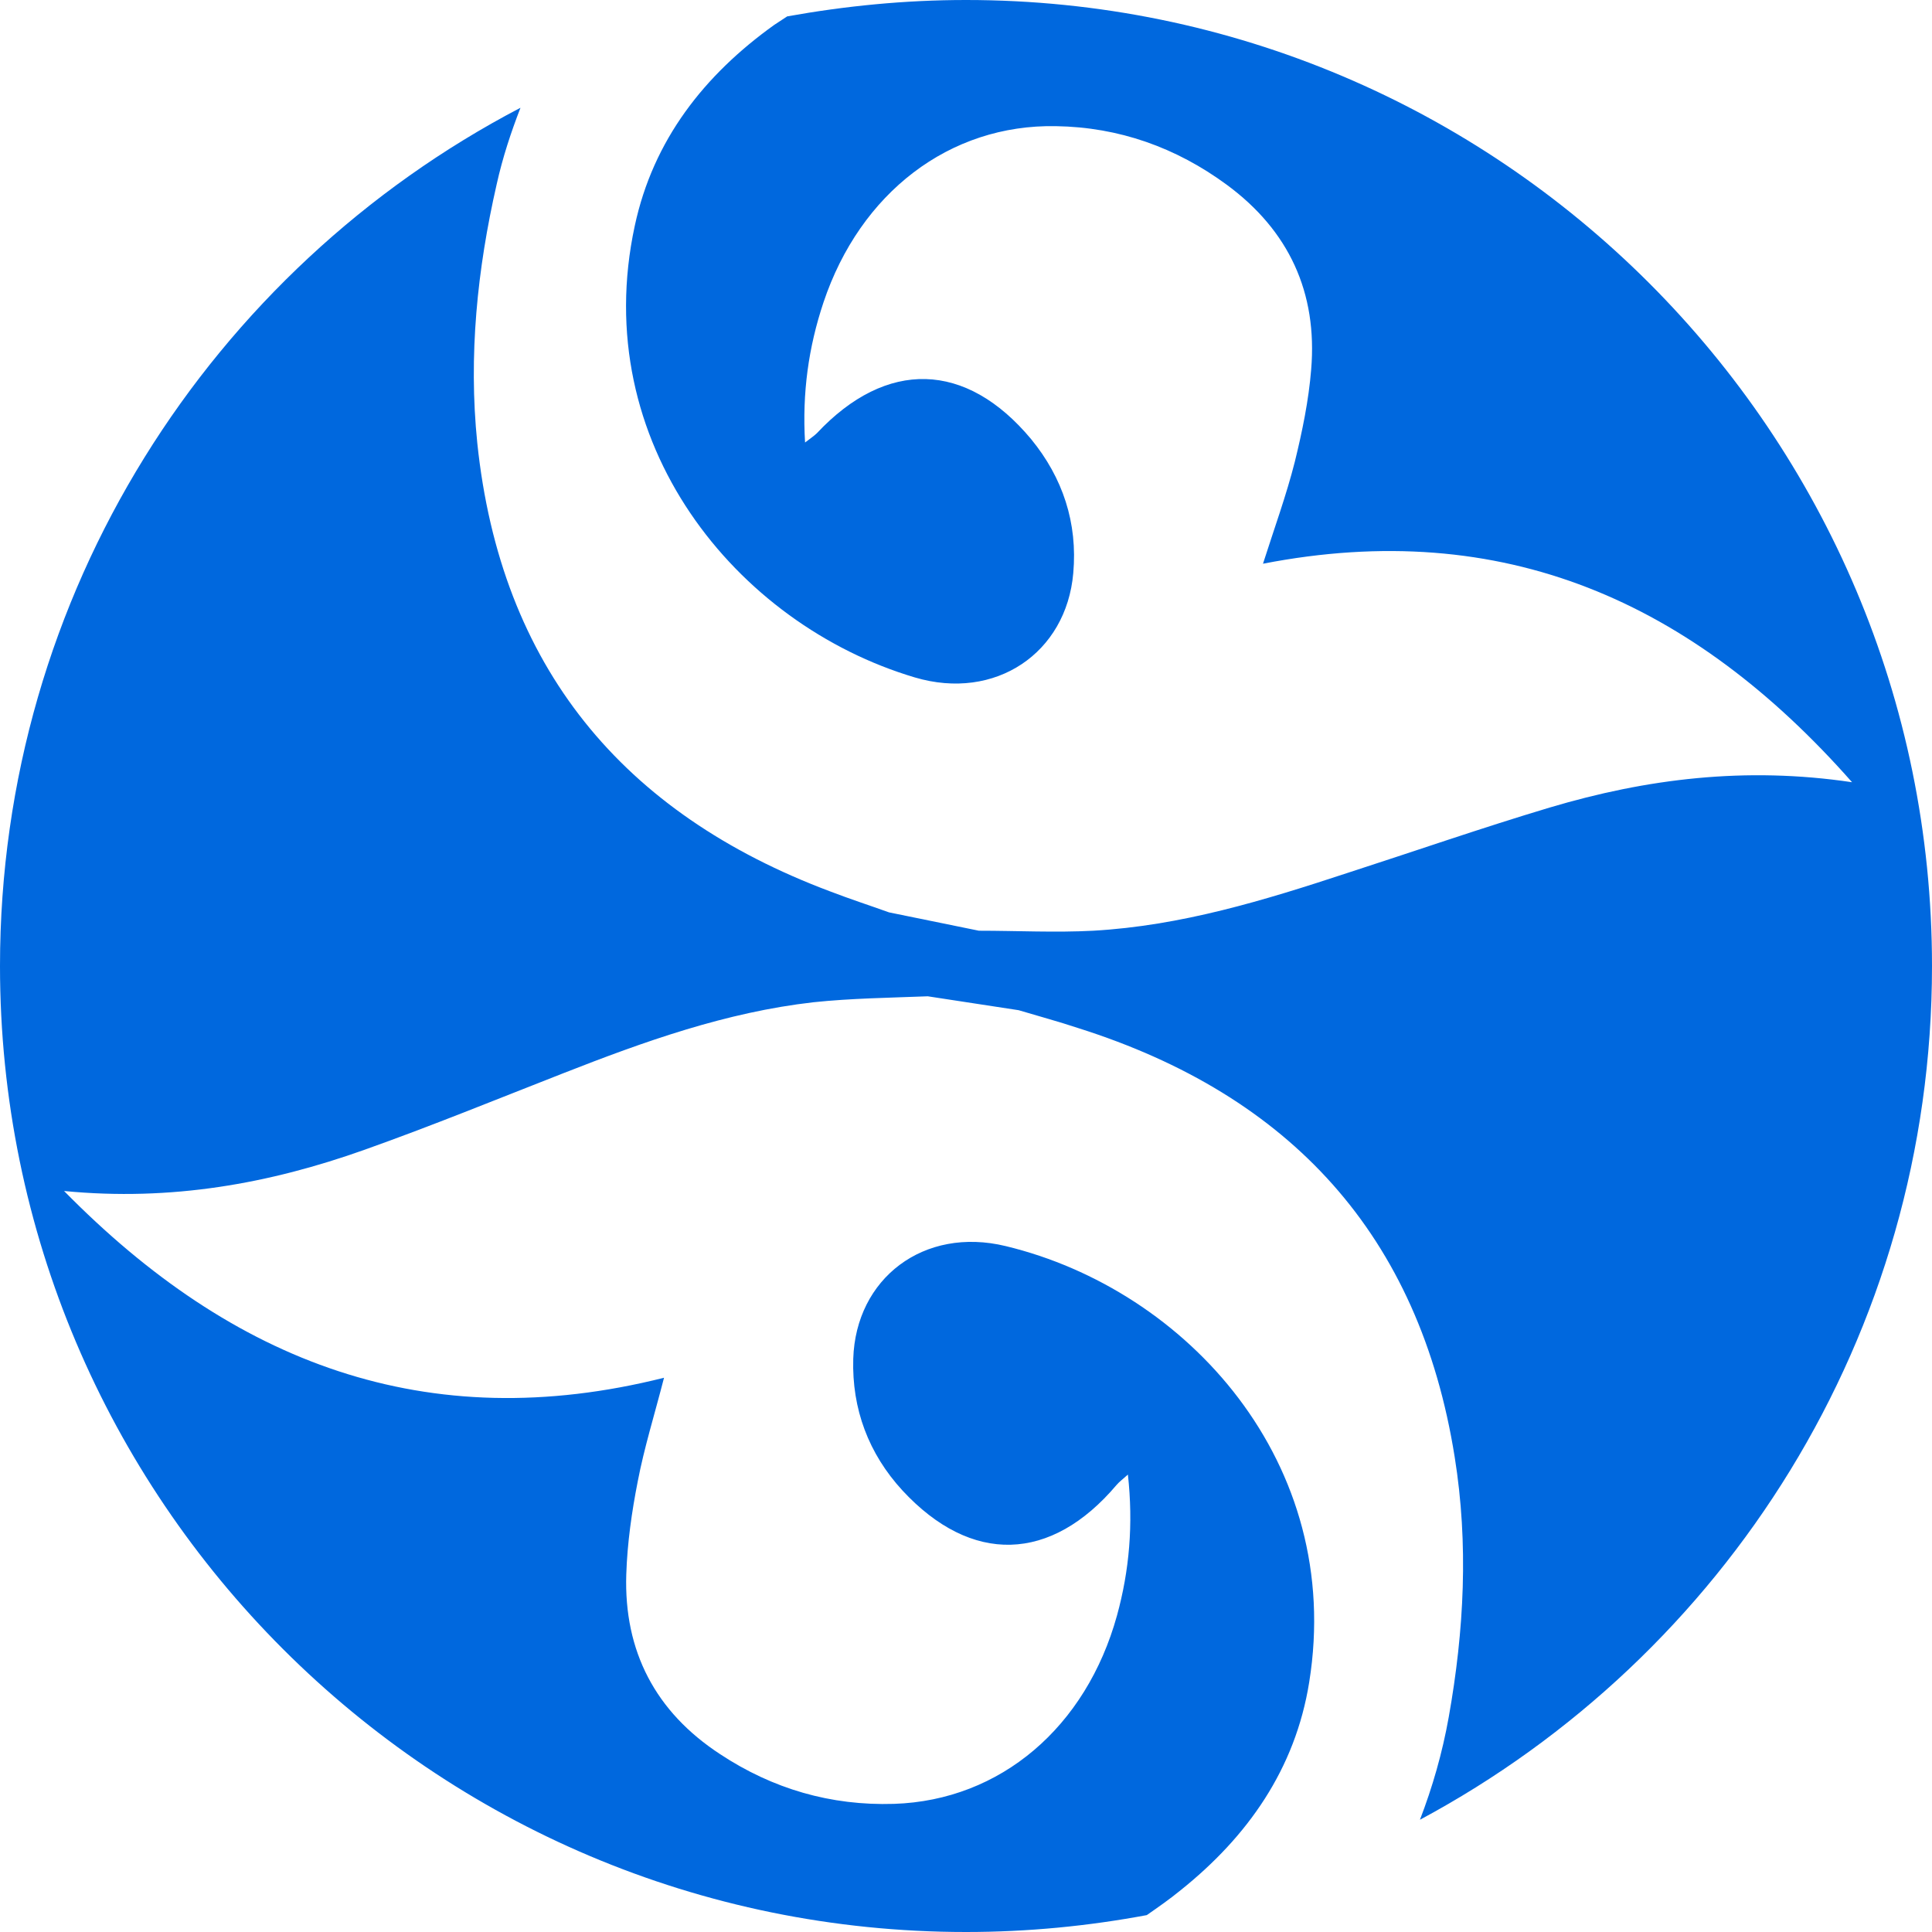 <svg width="50" height="50" viewBox="0 0 50 50" fill="none" xmlns="http://www.w3.org/2000/svg">
<path d="M50 25C50 11.195 38.805 0 25 0C23.419 0 21.877 0.154 20.373 0.424C20.257 0.501 20.154 0.566 20.039 0.643C18.226 1.941 16.902 3.625 16.427 5.848C15.219 11.452 19.049 16.157 23.676 17.532C25.758 18.149 27.596 16.902 27.776 14.833C27.892 13.535 27.506 12.365 26.684 11.363C25 9.344 22.943 9.293 21.144 11.208C21.067 11.285 20.964 11.35 20.835 11.452C20.758 10.167 20.925 8.985 21.311 7.828C22.262 4.987 24.576 3.213 27.326 3.265C28.959 3.29 30.437 3.817 31.748 4.781C33.355 5.964 34.1 7.571 33.933 9.563C33.869 10.36 33.702 11.17 33.509 11.954C33.291 12.815 32.982 13.663 32.686 14.589C38.907 13.38 43.805 15.566 47.931 20.244C45.167 19.833 42.609 20.154 40.103 20.9C38.342 21.427 36.607 22.031 34.859 22.596C32.712 23.303 30.566 23.959 28.291 24.087C27.314 24.139 26.324 24.087 25.334 24.087L23.008 23.612C22.506 23.432 21.992 23.265 21.491 23.072C16.105 21.054 12.956 17.249 12.352 11.465C12.121 9.203 12.352 6.967 12.854 4.769C13.008 4.075 13.226 3.419 13.47 2.789C5.476 6.967 0 15.347 0 25C0 38.805 11.195 50 25 50C26.607 50 28.162 49.846 29.679 49.563C29.974 49.357 30.27 49.152 30.553 48.92C32.288 47.532 33.522 45.784 33.882 43.535C34.794 37.866 30.72 33.38 26.028 32.249C23.907 31.735 22.146 33.085 22.082 35.167C22.044 36.465 22.481 37.622 23.355 38.573C25.141 40.501 27.198 40.437 28.895 38.432C28.972 38.342 29.062 38.278 29.19 38.162C29.332 39.447 29.229 40.643 28.907 41.812C28.11 44.691 25.9 46.594 23.136 46.684C21.504 46.735 20 46.298 18.637 45.398C16.967 44.306 16.144 42.738 16.208 40.745C16.234 39.936 16.35 39.126 16.504 38.342C16.671 37.468 16.941 36.607 17.185 35.656C11.041 37.198 6.028 35.27 1.658 30.823C4.434 31.093 6.979 30.63 9.434 29.756C11.17 29.139 12.866 28.445 14.576 27.776C16.671 26.954 18.792 26.195 21.054 25.938C22.031 25.835 23.021 25.823 24.01 25.784L26.363 26.144C26.877 26.298 27.404 26.44 27.905 26.607C33.393 28.342 36.735 31.967 37.648 37.712C38.008 39.961 37.892 42.198 37.494 44.434C37.327 45.373 37.069 46.26 36.748 47.095C44.64 42.866 50 34.563 50 25Z" fill="#0068DE"/>
</svg>
